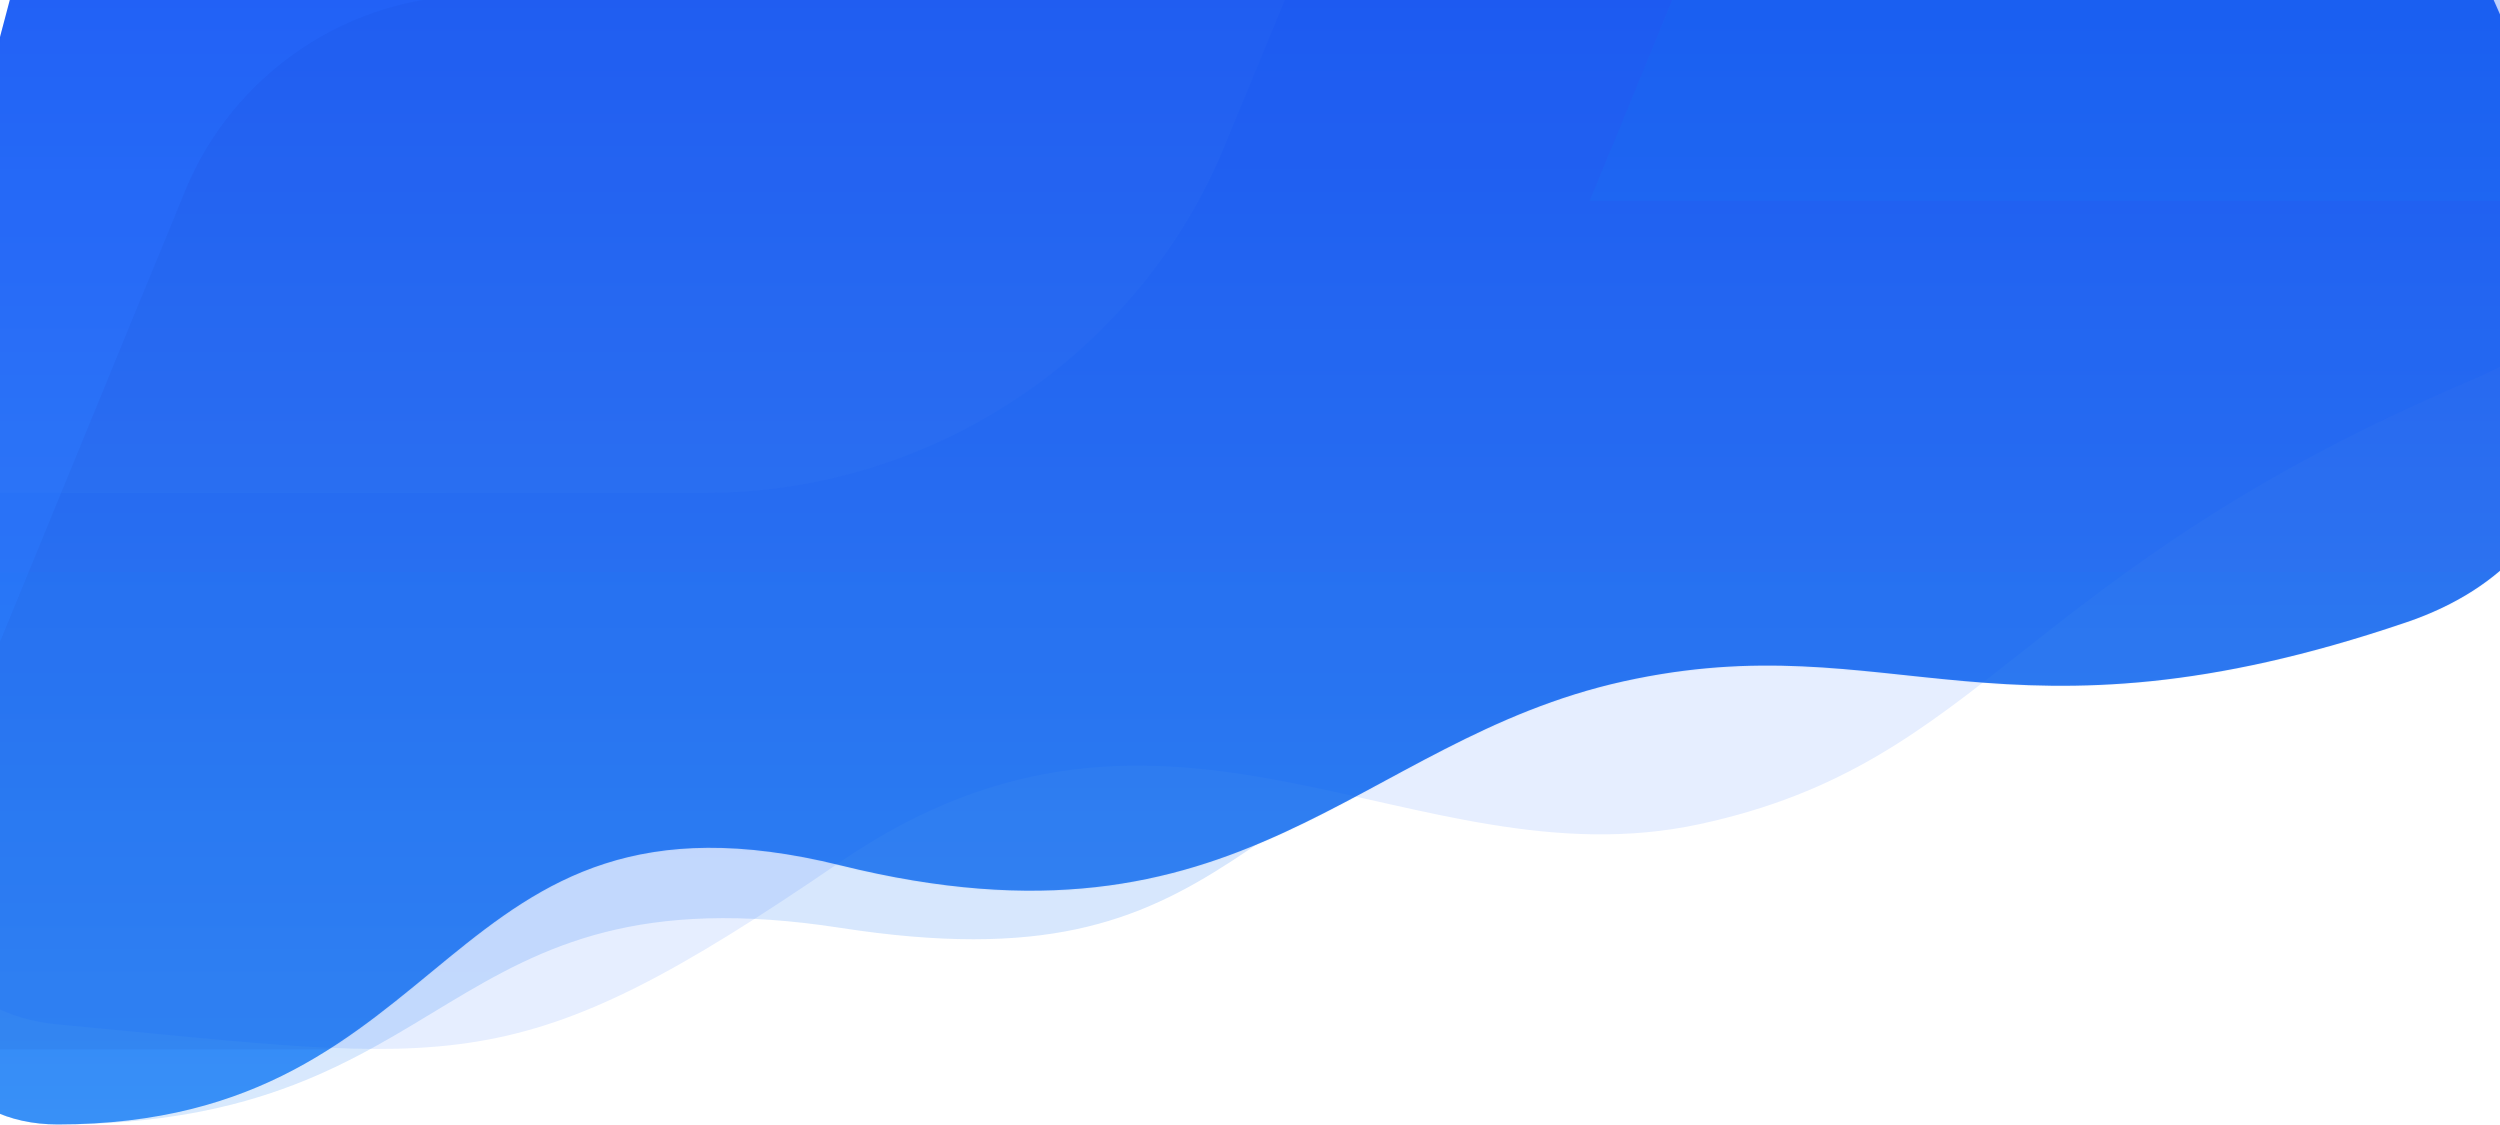 <svg xmlns="http://www.w3.org/2000/svg" xmlns:xlink="http://www.w3.org/1999/xlink" width="1600" height="720" viewBox="0 0 1600 720"> <defs> <linearGradient id="a" x1="50%" x2="50%" y1="0%" y2="100%"> <stop offset="0%" stop-color="#1D58F5"/> <stop offset="100%" stop-color="#3B90F7"/> </linearGradient> <path id="b" d="M114.96,0 L1618.04,0 C1618.04,0 1876.921,418.271 1618.04,506.271 C1359.159,594.271 1289,506 1117.013,544.059 C945.027,582.117 874.329,725.846 615.987,661.846 C357.645,597.846 373.323,827.633 114.96,827.633 C-143.403,827.633 114.96,0 114.96,0 Z"/> </defs> <g fill="none" fill-rule="evenodd" transform="translate(-78 -108)"> <path fill="url(#a)" d="M114.96,16 L1618.04,0 C1618.04,0 1844.921,290.271 1658.04,442.271 C1471.159,594.271 1375.355,432.059 1117.013,520.059 C858.671,608.059 874.329,741.846 615.987,701.846 C357.645,661.846 373.323,827.633 114.96,827.633 C-143.403,827.633 114.96,16 114.96,16 Z" opacity=".2"/> <mask id="c" fill="white"> <use xlink:href="#b"/> </mask> <use fill="url(#a)" xlink:href="#b"/> <g mask="url(#c)" opacity=".7"> <g transform="translate(-660.065 -775.149)"> <path fill="#94C5FF" d="M754.068,531.447 L571.839,975.46 C546.601,1036.946 486.602,1077.111 419.987,1077.111 L82.2,1077.111 L264.435,633.104 C289.672,571.612 349.672,531.447 416.28,531.447 L754.068,531.447 Z" opacity=".06"/> <path fill="#94C5FF" d="M1922.708,0 L1522.445,975.267 C1467.011,1110.32 1335.223,1198.542 1188.905,1198.542 L0,1198.691 L400.277,223.438 C455.711,88.371 587.498,0.149 733.803,0.149 L1922.708,0 Z" opacity=".06"/> <path fill="#1A32AF" fill-opacity=".4" d="M2566.383,880.016 L2341.047,1429.064 C2309.839,1505.095 2235.646,1554.762 2153.273,1554.762 L631,1554.745 L856.344,1005.705 C887.552,929.667 961.745,880 1044.11,880 L2566.383,880.016 Z" opacity=".31"/> <path fill="#0092FF" fill-opacity=".2" d="M2632.591,606.319 L2497.23,936.136 C2478.483,981.808 2433.915,1011.643 2384.433,1011.643 L1755.55,1011.643 L1890.916,681.831 C1909.662,636.154 1954.231,606.319 2003.708,606.319 L2632.591,606.319 Z" opacity=".7"/> <path fill="#0092FF" fill-opacity=".2" d="M2512.227,1249.34 L2376.866,1579.157 C2358.119,1624.829 2313.551,1654.664 2264.069,1654.664 L314.12,1654.664 L449.486,1324.852 C468.233,1279.175 512.801,1249.34 562.278,1249.34 L2512.227,1249.34 Z" opacity=".4"/> </g> </g> <path fill="#0055FF" d="M114.96,16 L1618.04,0 C1618.04,0 1948,228 1658,352 C1368,476 1349,596 1165.5,635.5 C982,675 826.342,515.5 616,659.5 C405.658,803.5 373.323,787.633 114.96,763.633 C-143.403,739.633 114.96,16 114.96,16 Z" opacity=".1"/> </g> </svg>